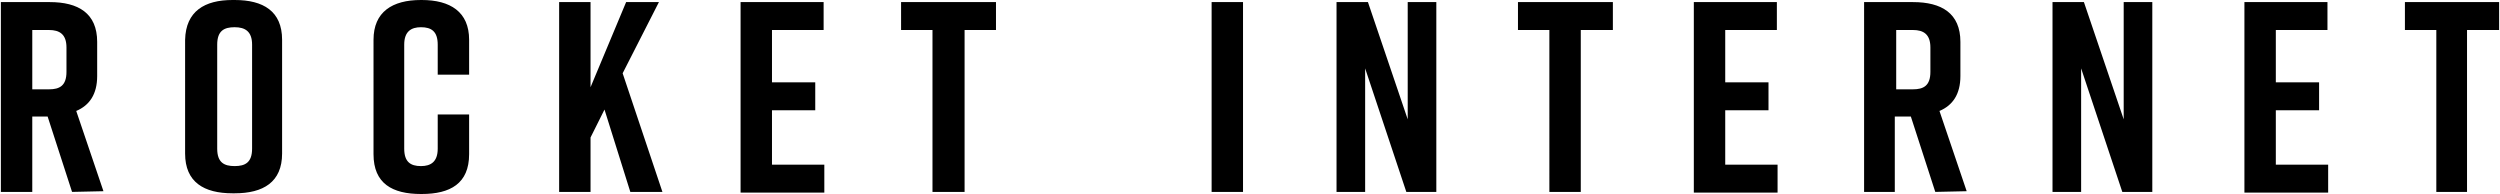 <svg clip-rule="evenodd" fill-rule="evenodd" height="194" image-rendering="optimizeQuality" shape-rendering="geometricPrecision" text-rendering="geometricPrecision" viewBox="-0.01 0 5591.72 434.22" width="2500" xmlns="http://www.w3.org/2000/svg"><path d="M159.31 429.53l-54.67-168.69H70.28v168.69H-.01V4.69h109.33c64.04 0 106.21 24.99 106.21 89.03v76.53c0 40.61-17.18 65.6-46.86 78.1l60.92 179.62-70.29 1.56zm-89.02-229.6h37.49c23.43 0 39.05-7.81 39.05-39.05v-54.67c0-29.68-15.62-39.05-39.05-39.05H70.29v132.76zM518.56 0h4.68c64.04 0 106.21 24.99 106.21 89.03v254.6c0 64.04-42.17 89.03-106.21 89.03h-4.68c-64.04 0-106.21-24.99-106.21-89.03V89.03C413.92 24.99 456.09 0 518.56 0zm4.68 371.74c23.43 0 39.05-7.81 39.05-39.05V99.96c0-29.67-15.62-39.05-39.05-39.05s-39.04 7.81-39.04 39.05v232.73c0 31.24 15.62 39.05 39.05 39.05zm524.81-26.55c0 65.6-42.17 89.03-106.21 89.03h-1.56c-64.04 0-106.21-23.43-106.21-89.03V89.03C834.07 26.55 876.24 0 940.28 0h1.56c64.04 0 106.21 26.55 106.21 89.03v78.1h-70.29V99.97c0-29.67-14.06-39.05-37.49-39.05-21.86 0-37.49 9.37-37.49 39.05V332.7c0 29.68 14.06 39.05 37.49 39.05 21.87 0 37.49-9.37 37.49-39.05v-76.53h70.29v89.03zm360.8 84.34l-57.79-184.31-31.24 62.48v121.83h-70.28V4.69h70.28v190.55l79.66-190.55h73.41L1391.67 164l89.03 265.53zm246.79 0V4.69h185.87v62.48h-115.58v117.15h96.84v62.48h-96.84v121.83h117.15v62.48h-187.43v-1.56zm571.67-362.37h-70.29v362.37h-71.85V67.16h-70.29V4.68h212.42v62.47zm482.63 362.37V4.69h70.29v424.84zm279.59 0V4.69h70.29l89.03 262.4V4.69h64.04v424.84h-67.16l-92.16-276.46v276.46zm616.96-362.37h-70.28v362.37h-70.29V67.16h-70.29V4.68h212.42v62.48h-1.57zm182.75 362.37V4.69h185.87v62.48h-115.58v117.15h96.84v62.48h-96.84v121.83h117.15v62.48h-187.43v-1.56zm540.43 0L4275 260.84h-35.93v168.69h-68.72V4.69h109.34c64.04 0 106.21 24.99 106.21 89.03v76.53c0 40.61-17.18 65.6-46.86 78.1l60.92 179.62zm-87.47-229.6h37.49c23.43 0 39.05-7.81 39.05-39.05v-54.67c0-29.68-15.62-39.05-39.05-39.05h-37.48v132.76zm349.87 229.6V4.69h70.29l89.03 262.4V4.69h64.04v424.84h-67.16l-92.15-276.46v276.46h-64.04zm429.53 0V4.69h185.87v62.48h-115.58v117.15h96.84v62.48h-96.84v121.83h117.14v62.48H5021.6v-1.56zm570.11-362.37h-71.85v362.37h-68.73V67.16h-70.29V4.68h210.86v62.47z" fill-rule="nonzero"/></svg>